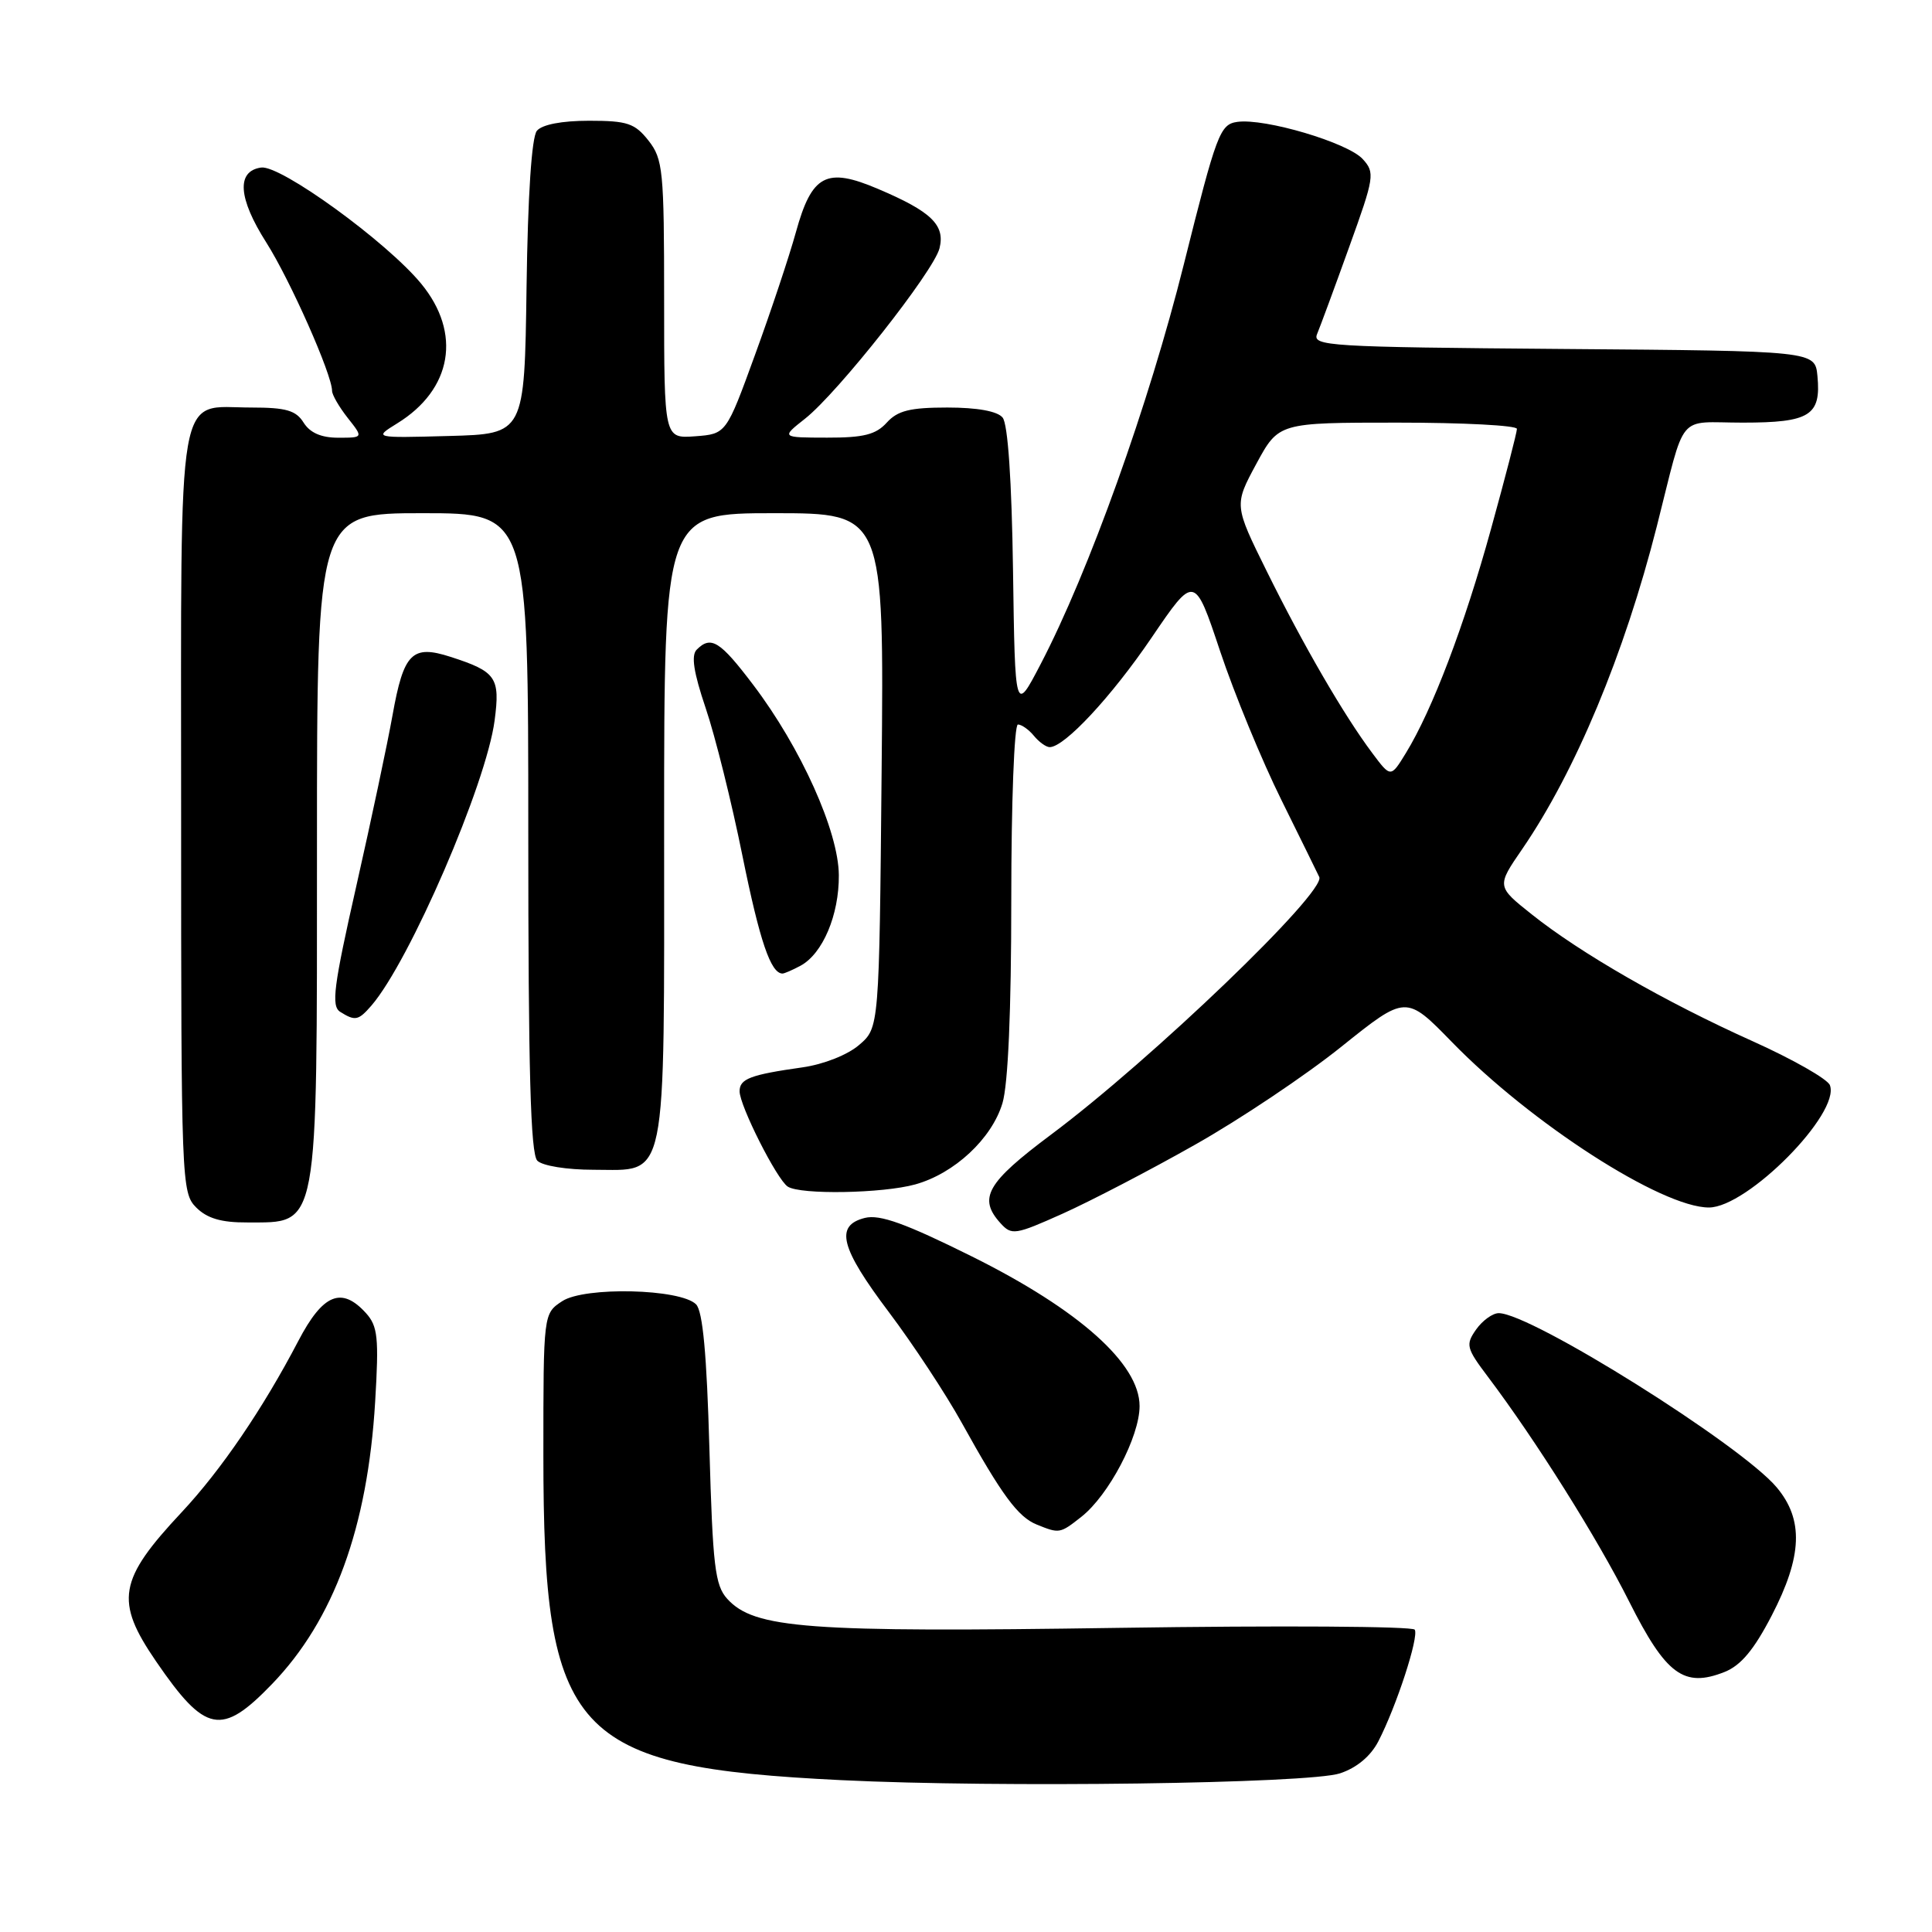<?xml version="1.0" encoding="UTF-8" standalone="no"?>
<!DOCTYPE svg PUBLIC "-//W3C//DTD SVG 1.1//EN" "http://www.w3.org/Graphics/SVG/1.1/DTD/svg11.dtd" >
<svg xmlns="http://www.w3.org/2000/svg" xmlns:xlink="http://www.w3.org/1999/xlink" version="1.1" viewBox="0 0 256 256">
 <g >
 <path fill="currentColor"
d=" M 177.55 234.98 C 179.77 234.25 181.61 232.71 182.63 230.75 C 185.03 226.11 188.04 216.88 187.46 215.94 C 187.18 215.49 169.53 215.38 148.23 215.70 C 106.88 216.32 99.95 215.80 96.36 211.85 C 94.74 210.06 94.44 207.52 94.00 191.95 C 93.65 179.44 93.12 173.72 92.23 172.83 C 90.16 170.76 77.47 170.46 74.50 172.41 C 72.00 174.05 72.00 174.05 72.00 192.81 C 72.00 229.99 75.80 234.13 111.50 235.88 C 132.31 236.90 173.43 236.34 177.55 234.98 Z  M 36.04 223.15 C 44.24 214.65 48.71 202.41 49.71 185.74 C 50.22 177.23 50.06 175.73 48.49 173.99 C 45.26 170.43 42.79 171.44 39.53 177.68 C 34.84 186.66 29.29 194.80 24.08 200.37 C 15.67 209.35 15.19 212.13 20.68 220.14 C 27.21 229.67 29.35 230.09 36.04 223.15 Z  M 234.75 214.09 C 238.83 206.22 239.02 201.36 235.41 197.07 C 230.64 191.41 202.86 174.00 198.59 174.00 C 197.78 174.00 196.43 174.98 195.59 176.17 C 194.18 178.18 194.29 178.63 197.15 182.42 C 203.52 190.87 211.65 203.81 215.87 212.21 C 220.75 221.92 223.13 223.67 228.50 221.55 C 230.67 220.69 232.40 218.62 234.75 214.09 Z  M 143.28 200.99 C 146.91 198.14 151.00 190.36 151.00 186.31 C 151.00 180.71 142.99 173.56 128.81 166.50 C 119.95 162.10 116.59 160.89 114.60 161.38 C 110.59 162.39 111.34 165.32 117.80 173.89 C 120.99 178.13 125.33 184.72 127.45 188.55 C 132.74 198.10 134.89 201.01 137.37 202.01 C 140.38 203.23 140.45 203.22 143.28 200.99 Z  M 158.33 151.69 C 164.29 148.33 173.02 142.48 177.73 138.70 C 186.30 131.83 186.30 131.83 192.40 138.09 C 202.89 148.87 220.19 160.00 226.44 160.00 C 231.54 160.00 243.90 147.50 242.47 143.79 C 242.16 142.98 237.54 140.35 232.20 137.95 C 220.69 132.78 209.43 126.31 202.98 121.17 C 198.30 117.45 198.30 117.45 201.72 112.48 C 208.75 102.22 215.23 86.70 219.53 69.77 C 223.45 54.32 222.06 56.00 230.92 56.00 C 239.82 56.00 241.32 55.06 240.82 49.82 C 240.50 46.50 240.50 46.50 207.15 46.24 C 175.93 45.99 173.84 45.86 174.53 44.24 C 174.93 43.28 176.84 38.11 178.77 32.74 C 182.12 23.46 182.21 22.88 180.57 21.08 C 178.60 18.90 167.59 15.64 163.95 16.15 C 161.65 16.48 161.21 17.65 156.87 35.00 C 152.24 53.54 144.28 75.76 137.87 88.04 C 134.50 94.50 134.50 94.50 134.23 75.58 C 134.06 63.68 133.55 56.16 132.85 55.33 C 132.16 54.48 129.48 54.00 125.53 54.00 C 120.58 54.00 118.94 54.41 117.50 56.00 C 116.06 57.59 114.43 58.00 109.60 57.99 C 103.50 57.98 103.50 57.98 106.67 55.48 C 111.02 52.05 123.72 35.96 124.49 32.90 C 125.26 29.82 123.41 28.03 116.34 25.03 C 109.49 22.11 107.57 23.13 105.46 30.77 C 104.59 33.92 102.16 41.22 100.05 47.00 C 96.23 57.50 96.23 57.50 92.11 57.81 C 88.00 58.11 88.00 58.11 88.00 39.69 C 88.00 22.57 87.85 21.08 85.93 18.63 C 84.11 16.33 83.13 16.00 78.05 16.00 C 74.45 16.00 71.83 16.50 71.14 17.33 C 70.45 18.16 69.94 25.81 69.77 38.08 C 69.50 57.50 69.50 57.50 59.50 57.77 C 49.50 58.04 49.50 58.04 52.63 56.10 C 59.92 51.61 61.20 44.13 55.80 37.58 C 51.23 32.03 37.17 21.83 34.60 22.20 C 31.30 22.67 31.55 26.26 35.29 32.14 C 38.45 37.12 44.00 49.63 44.00 51.79 C 44.00 52.31 44.93 53.92 46.07 55.37 C 48.15 58.00 48.15 58.00 44.81 58.00 C 42.56 58.00 41.08 57.35 40.23 56.00 C 39.22 54.38 37.90 54.00 33.32 54.00 C 23.27 54.00 24.00 49.82 24.00 107.65 C 24.00 156.67 24.05 158.05 26.00 160.00 C 27.44 161.44 29.32 162.00 32.75 161.98 C 42.30 161.95 42.00 163.57 42.00 112.07 C 42.00 68.00 42.00 68.00 56.00 68.00 C 70.00 68.00 70.00 68.00 70.00 110.30 C 70.00 141.87 70.30 152.90 71.20 153.80 C 71.88 154.48 75.12 155.00 78.64 155.00 C 88.54 155.00 88.00 157.62 88.00 109.28 C 88.00 68.00 88.00 68.00 102.57 68.00 C 117.14 68.00 117.14 68.00 116.82 102.09 C 116.50 136.18 116.50 136.18 113.84 138.46 C 112.31 139.78 109.14 141.03 106.34 141.43 C 99.41 142.41 98.00 142.95 98.00 144.60 C 98.00 146.51 102.94 156.29 104.38 157.23 C 106.05 158.33 116.96 158.14 121.28 156.94 C 126.46 155.50 131.42 150.88 132.83 146.18 C 133.58 143.68 134.00 133.94 134.00 119.13 C 134.00 106.41 134.39 96.00 134.88 96.00 C 135.36 96.00 136.32 96.67 137.00 97.50 C 137.68 98.33 138.62 99.00 139.09 99.00 C 141.05 99.00 147.28 92.31 152.58 84.51 C 158.28 76.12 158.28 76.12 161.68 86.31 C 163.55 91.91 167.20 100.78 169.79 106.00 C 172.37 111.22 174.63 115.82 174.81 116.21 C 175.72 118.19 152.64 140.36 139.26 150.35 C 130.74 156.72 129.57 158.76 132.57 162.08 C 134.05 163.71 134.51 163.64 140.82 160.81 C 144.49 159.16 152.38 155.06 158.33 151.69 Z  M 49.21 133.25 C 54.27 127.40 64.44 103.88 65.54 95.46 C 66.29 89.76 65.75 88.99 59.71 87.04 C 54.60 85.39 53.49 86.51 52.01 94.78 C 51.35 98.48 49.20 108.62 47.23 117.33 C 44.20 130.72 43.87 133.30 45.07 134.07 C 47.06 135.32 47.48 135.24 49.21 133.25 Z  M 106.06 127.97 C 109.01 126.39 111.19 121.24 111.15 115.96 C 111.11 110.16 106.12 99.07 99.80 90.74 C 95.40 84.93 94.21 84.19 92.32 86.08 C 91.56 86.84 91.90 89.07 93.51 93.84 C 94.76 97.52 96.95 106.32 98.38 113.41 C 100.68 124.73 102.13 129.00 103.69 129.00 C 103.93 129.00 105.00 128.54 106.06 127.97 Z  M 181.83 99.78 C 178.08 94.78 172.67 85.45 167.86 75.71 C 163.52 66.93 163.52 66.93 166.47 61.46 C 169.43 56.00 169.43 56.00 185.21 56.00 C 193.90 56.00 201.00 56.37 201.00 56.83 C 201.00 57.29 199.46 63.25 197.57 70.08 C 194.04 82.89 189.80 94.05 186.29 99.78 C 184.28 103.06 184.28 103.06 181.83 99.78 Z "/>
</g>
</svg>